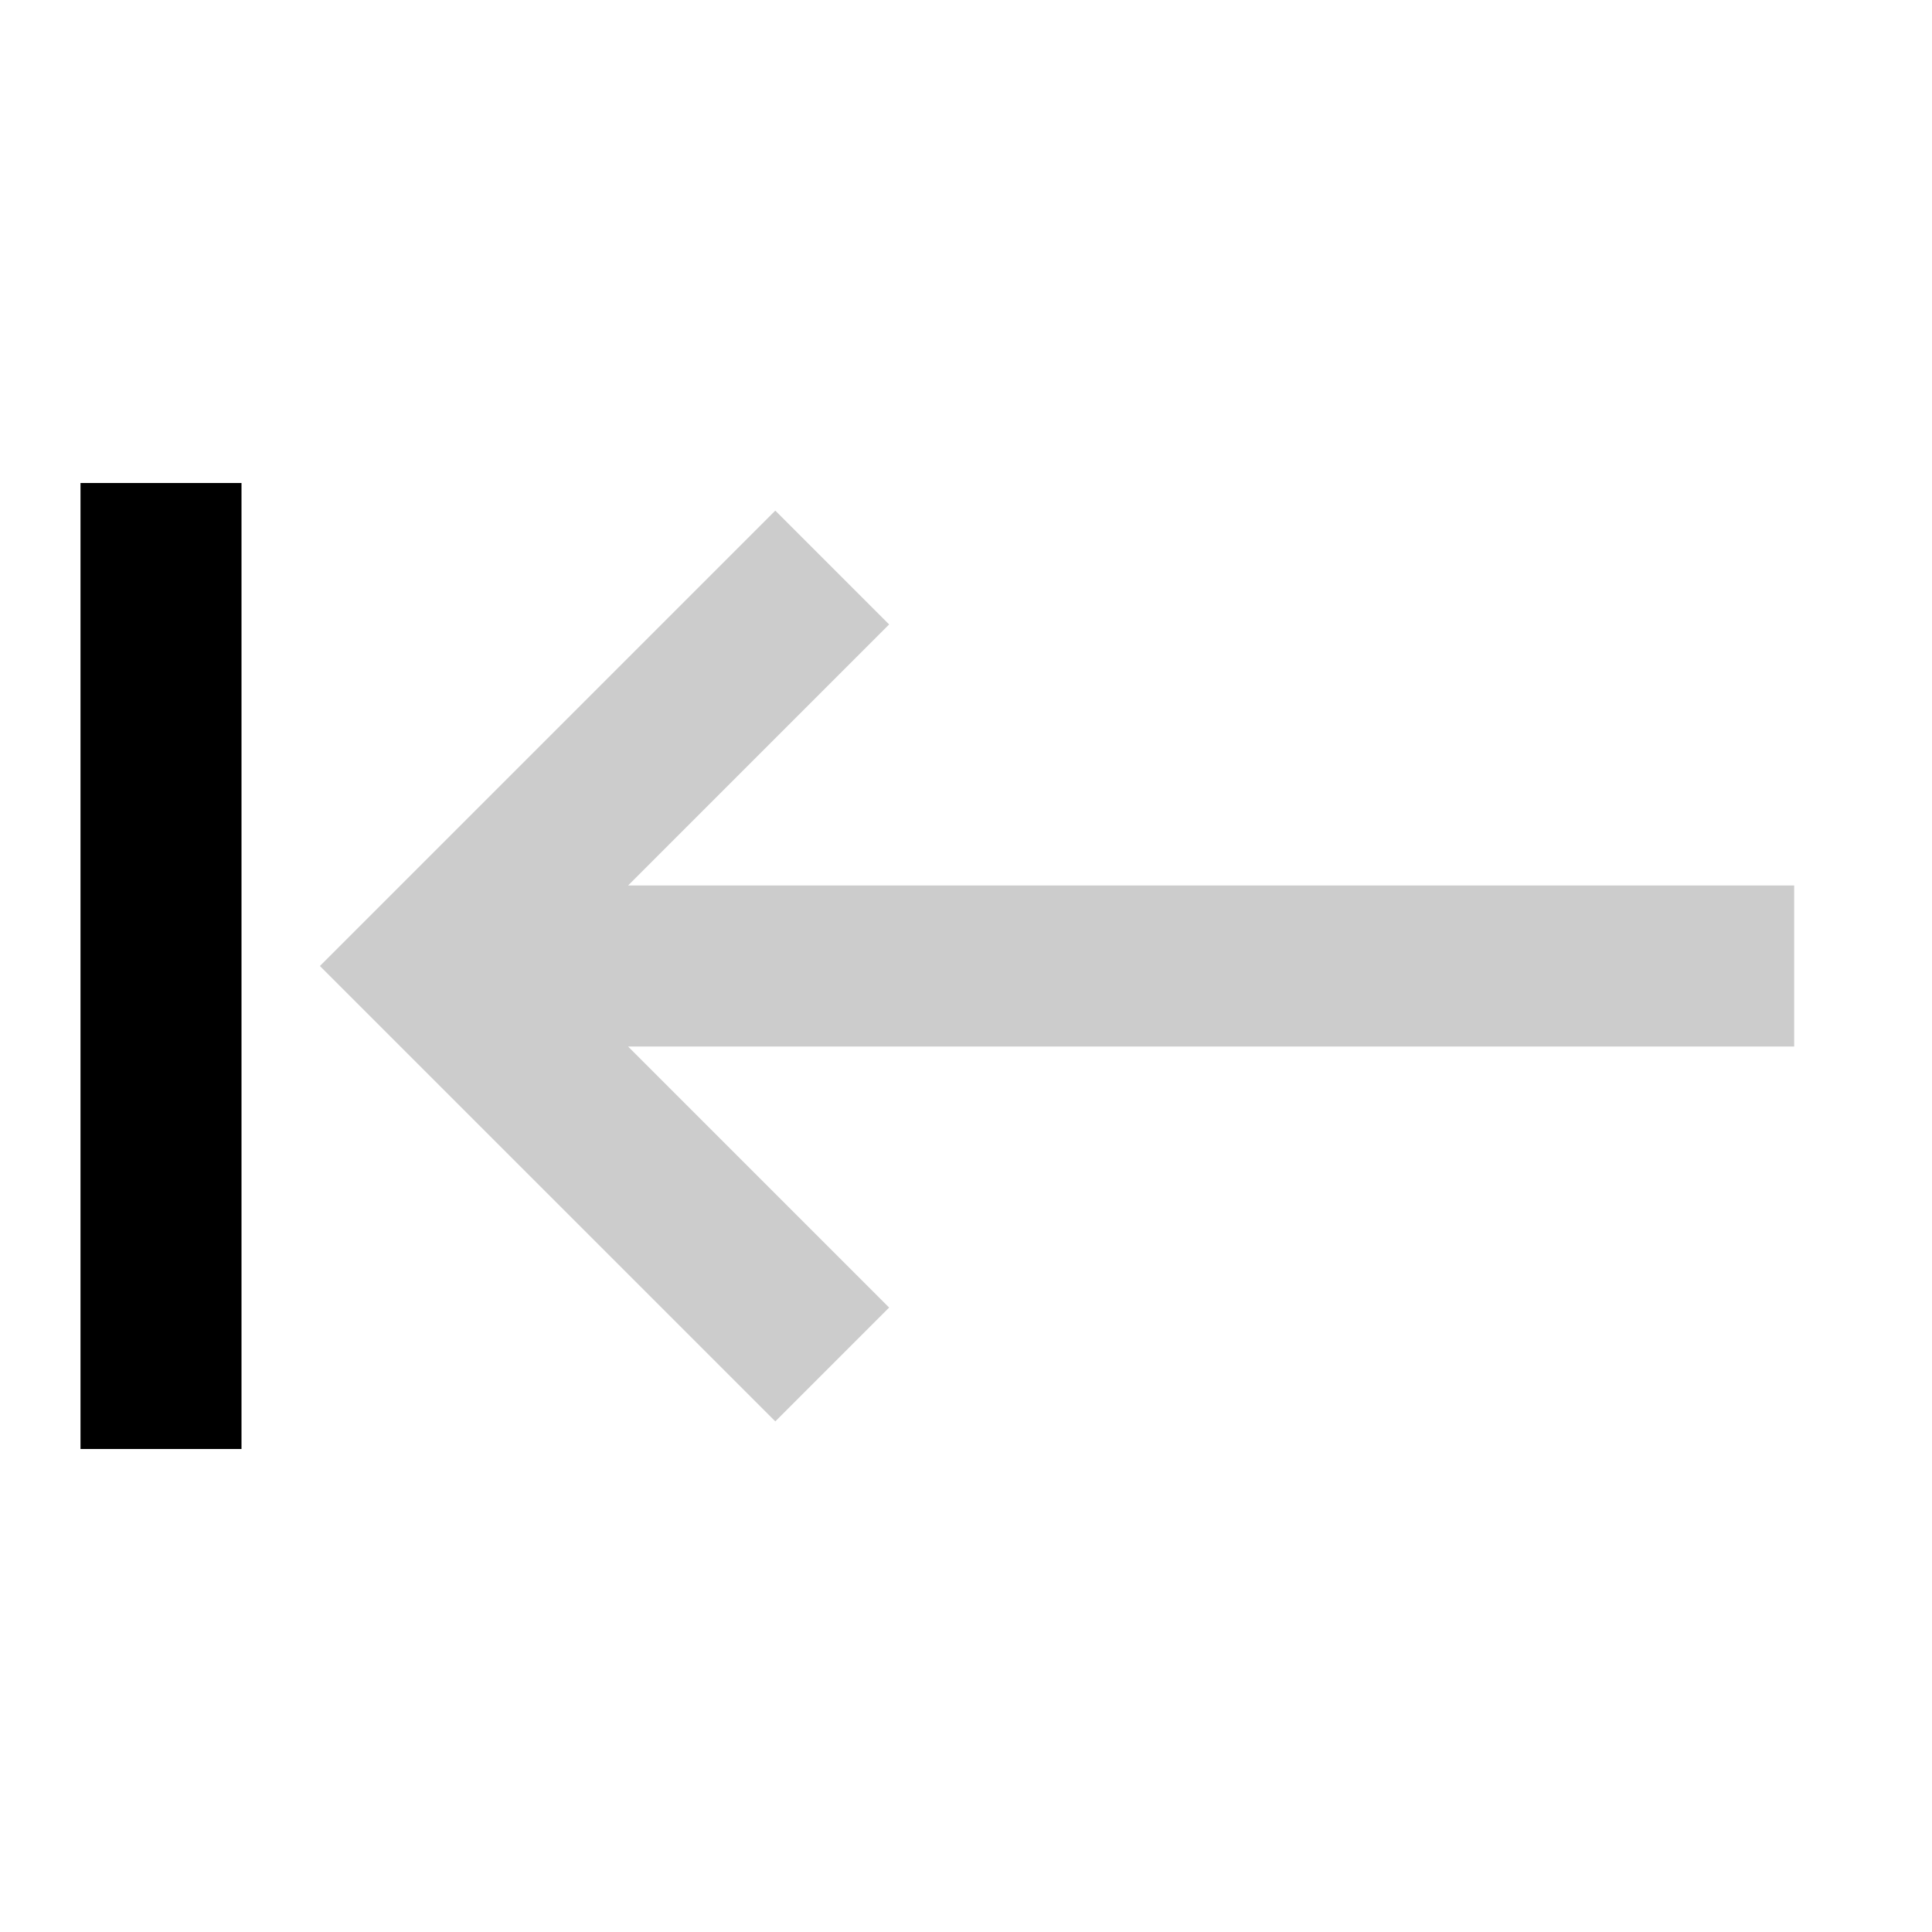 <svg
  width="24"
  height="24"
  viewBox="0 0 24 24"
  fill="#cccccc"
  xmlns="http://www.w3.org/2000/svg"
>
  <path
    d="M22.288 11V13H7.802L11.045 16.243L9.631 17.657L3.974 12L9.631 6.343L11.045 7.757L7.802 11H22.288Z"
    fill="#cccccc"
  />
  <path d="M3 18V6H1V18H3Z" fill="cccccc" />
</svg>